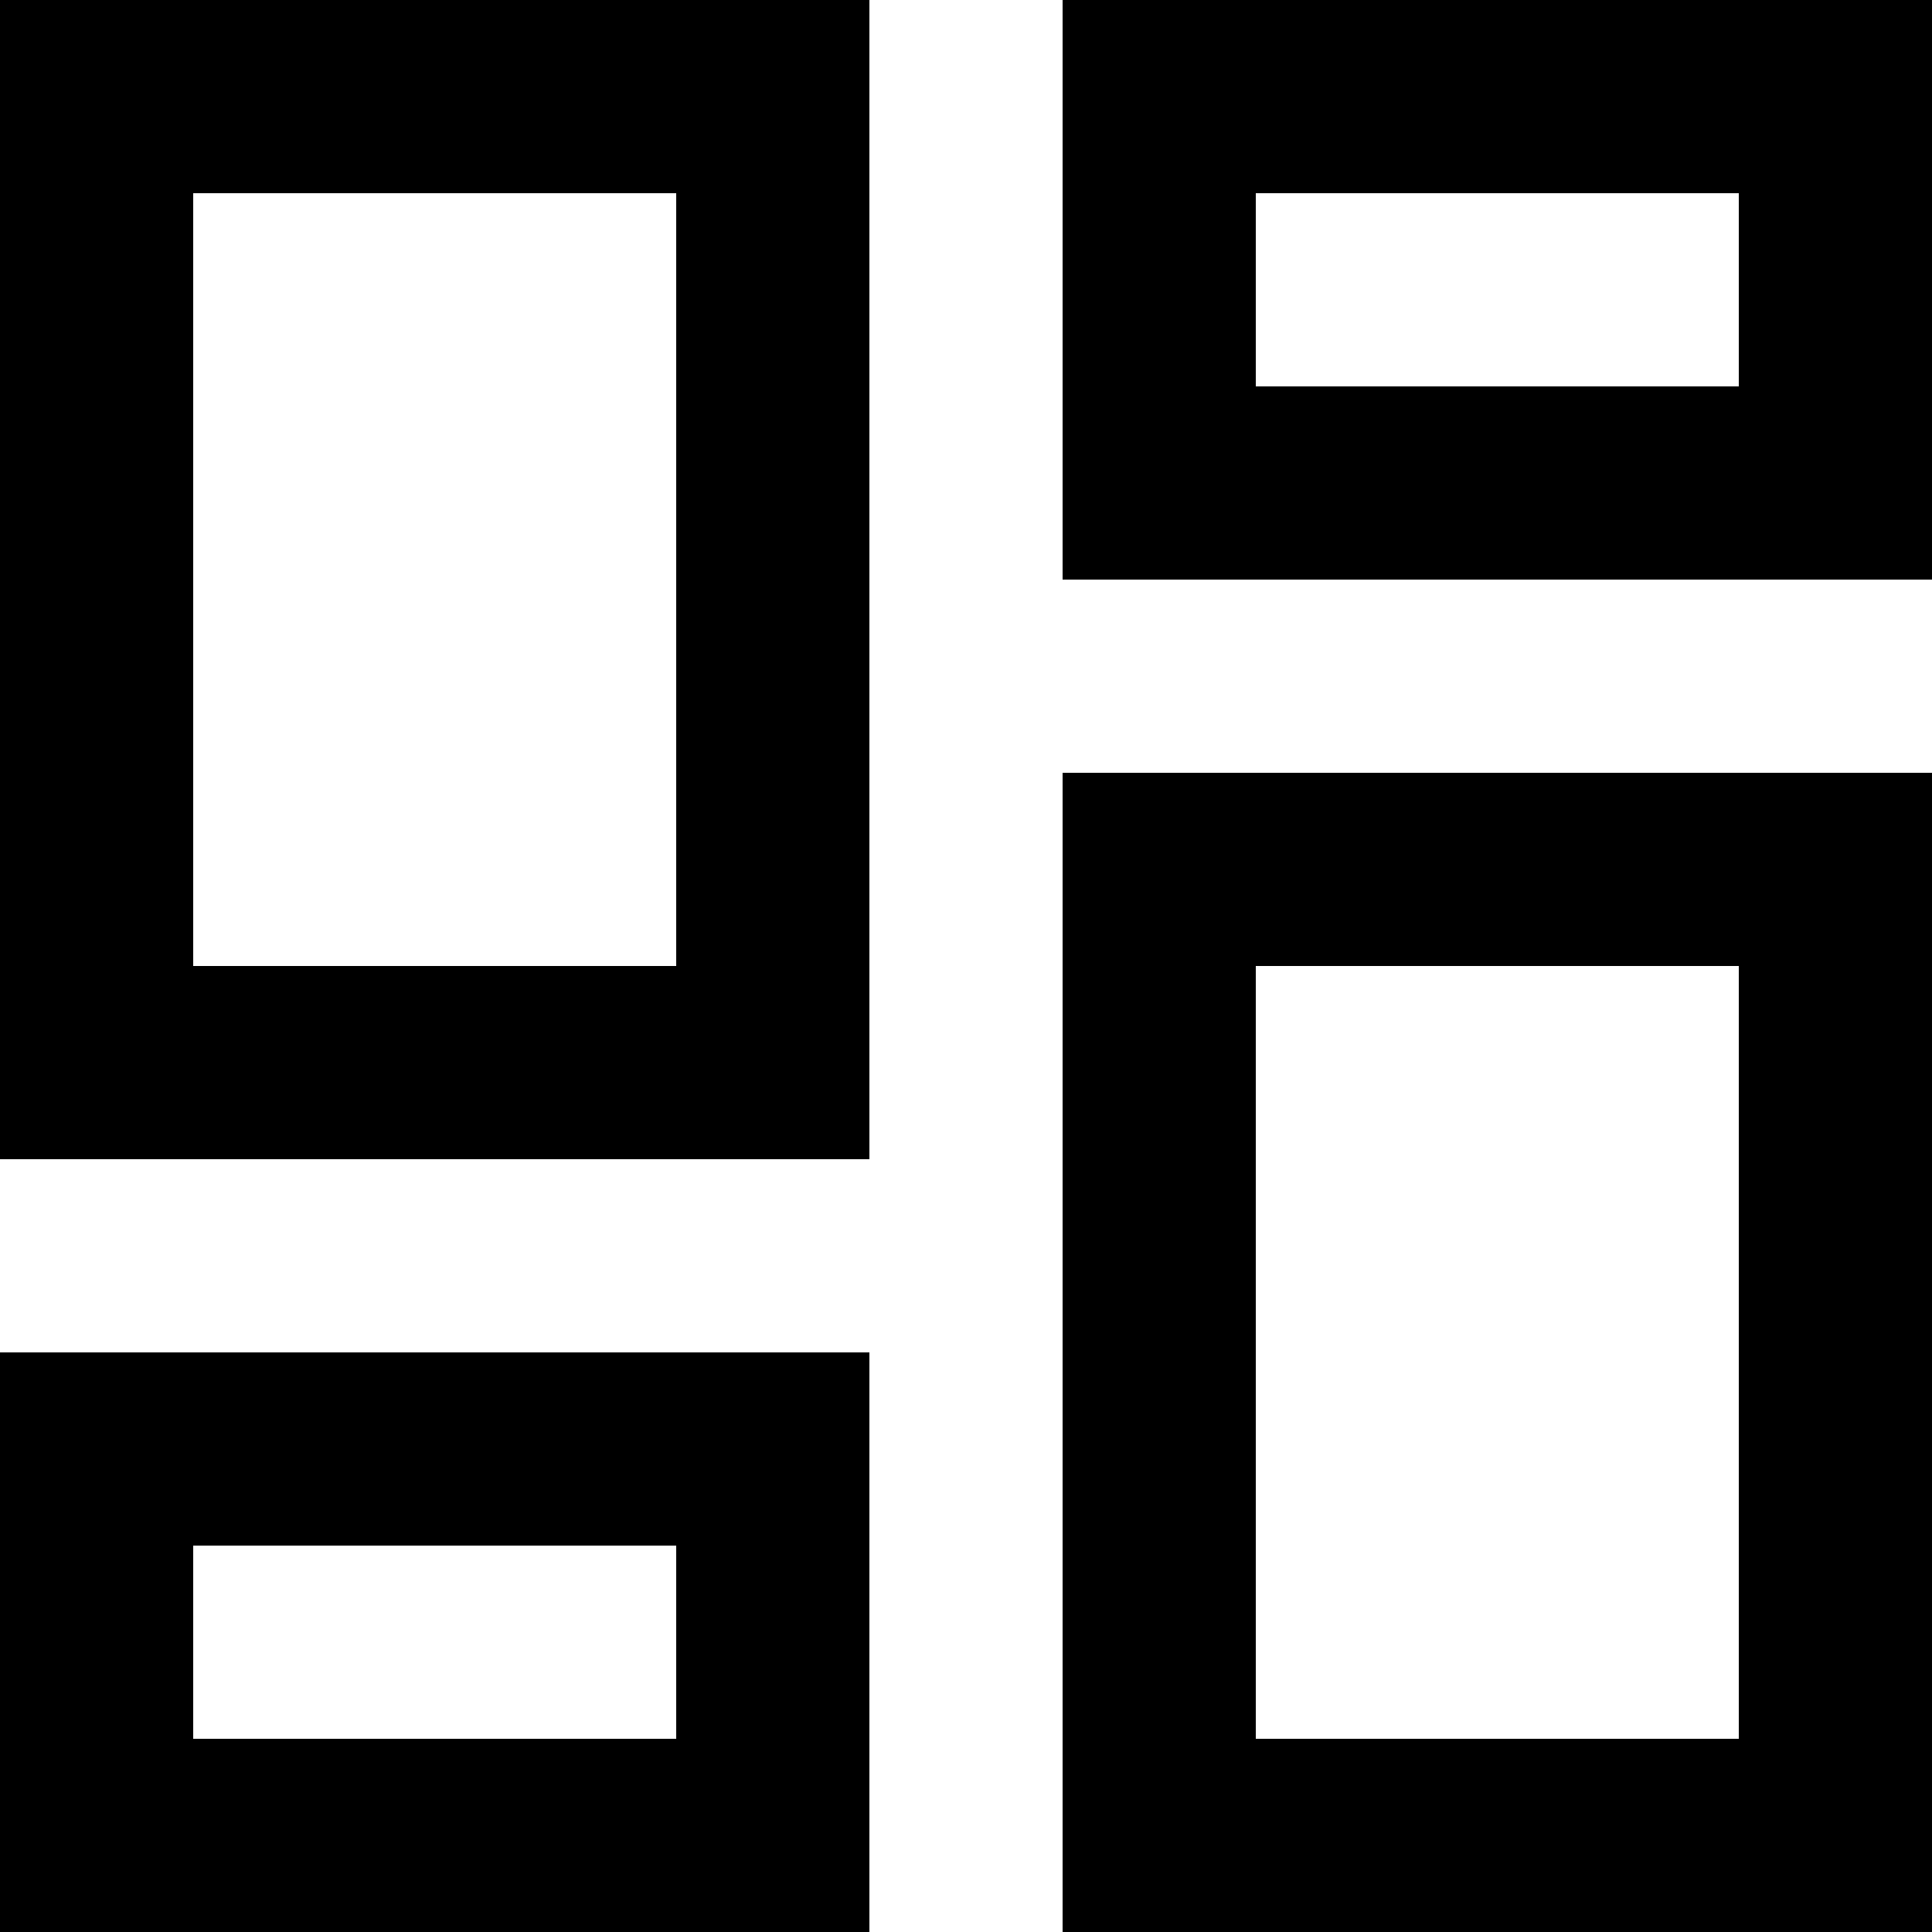 <!-- Generated by IcoMoon.io -->
<svg version="1.1" xmlns="http://www.w3.org/2000/svg" width="32" height="32" viewBox="0 0 32 32">
<title>as-gallery_grid_view-1</title>
<path d="M3.2 28.8v-3.2h8v3.2h-8zM0 32h14.4v-9.6h-14.4v9.6zM20.8 6.4v-3.2h8v3.2h-8zM17.6 9.6h14.4v-9.6h-14.4v9.6zM20.8 28.8v-12.8h8v12.8h-8zM17.6 32h14.4v-19.2h-14.4v19.2zM3.2 16v-12.8h8v12.8h-8zM0 19.2h14.4v-19.2h-14.4v19.2z"></path>
</svg>
